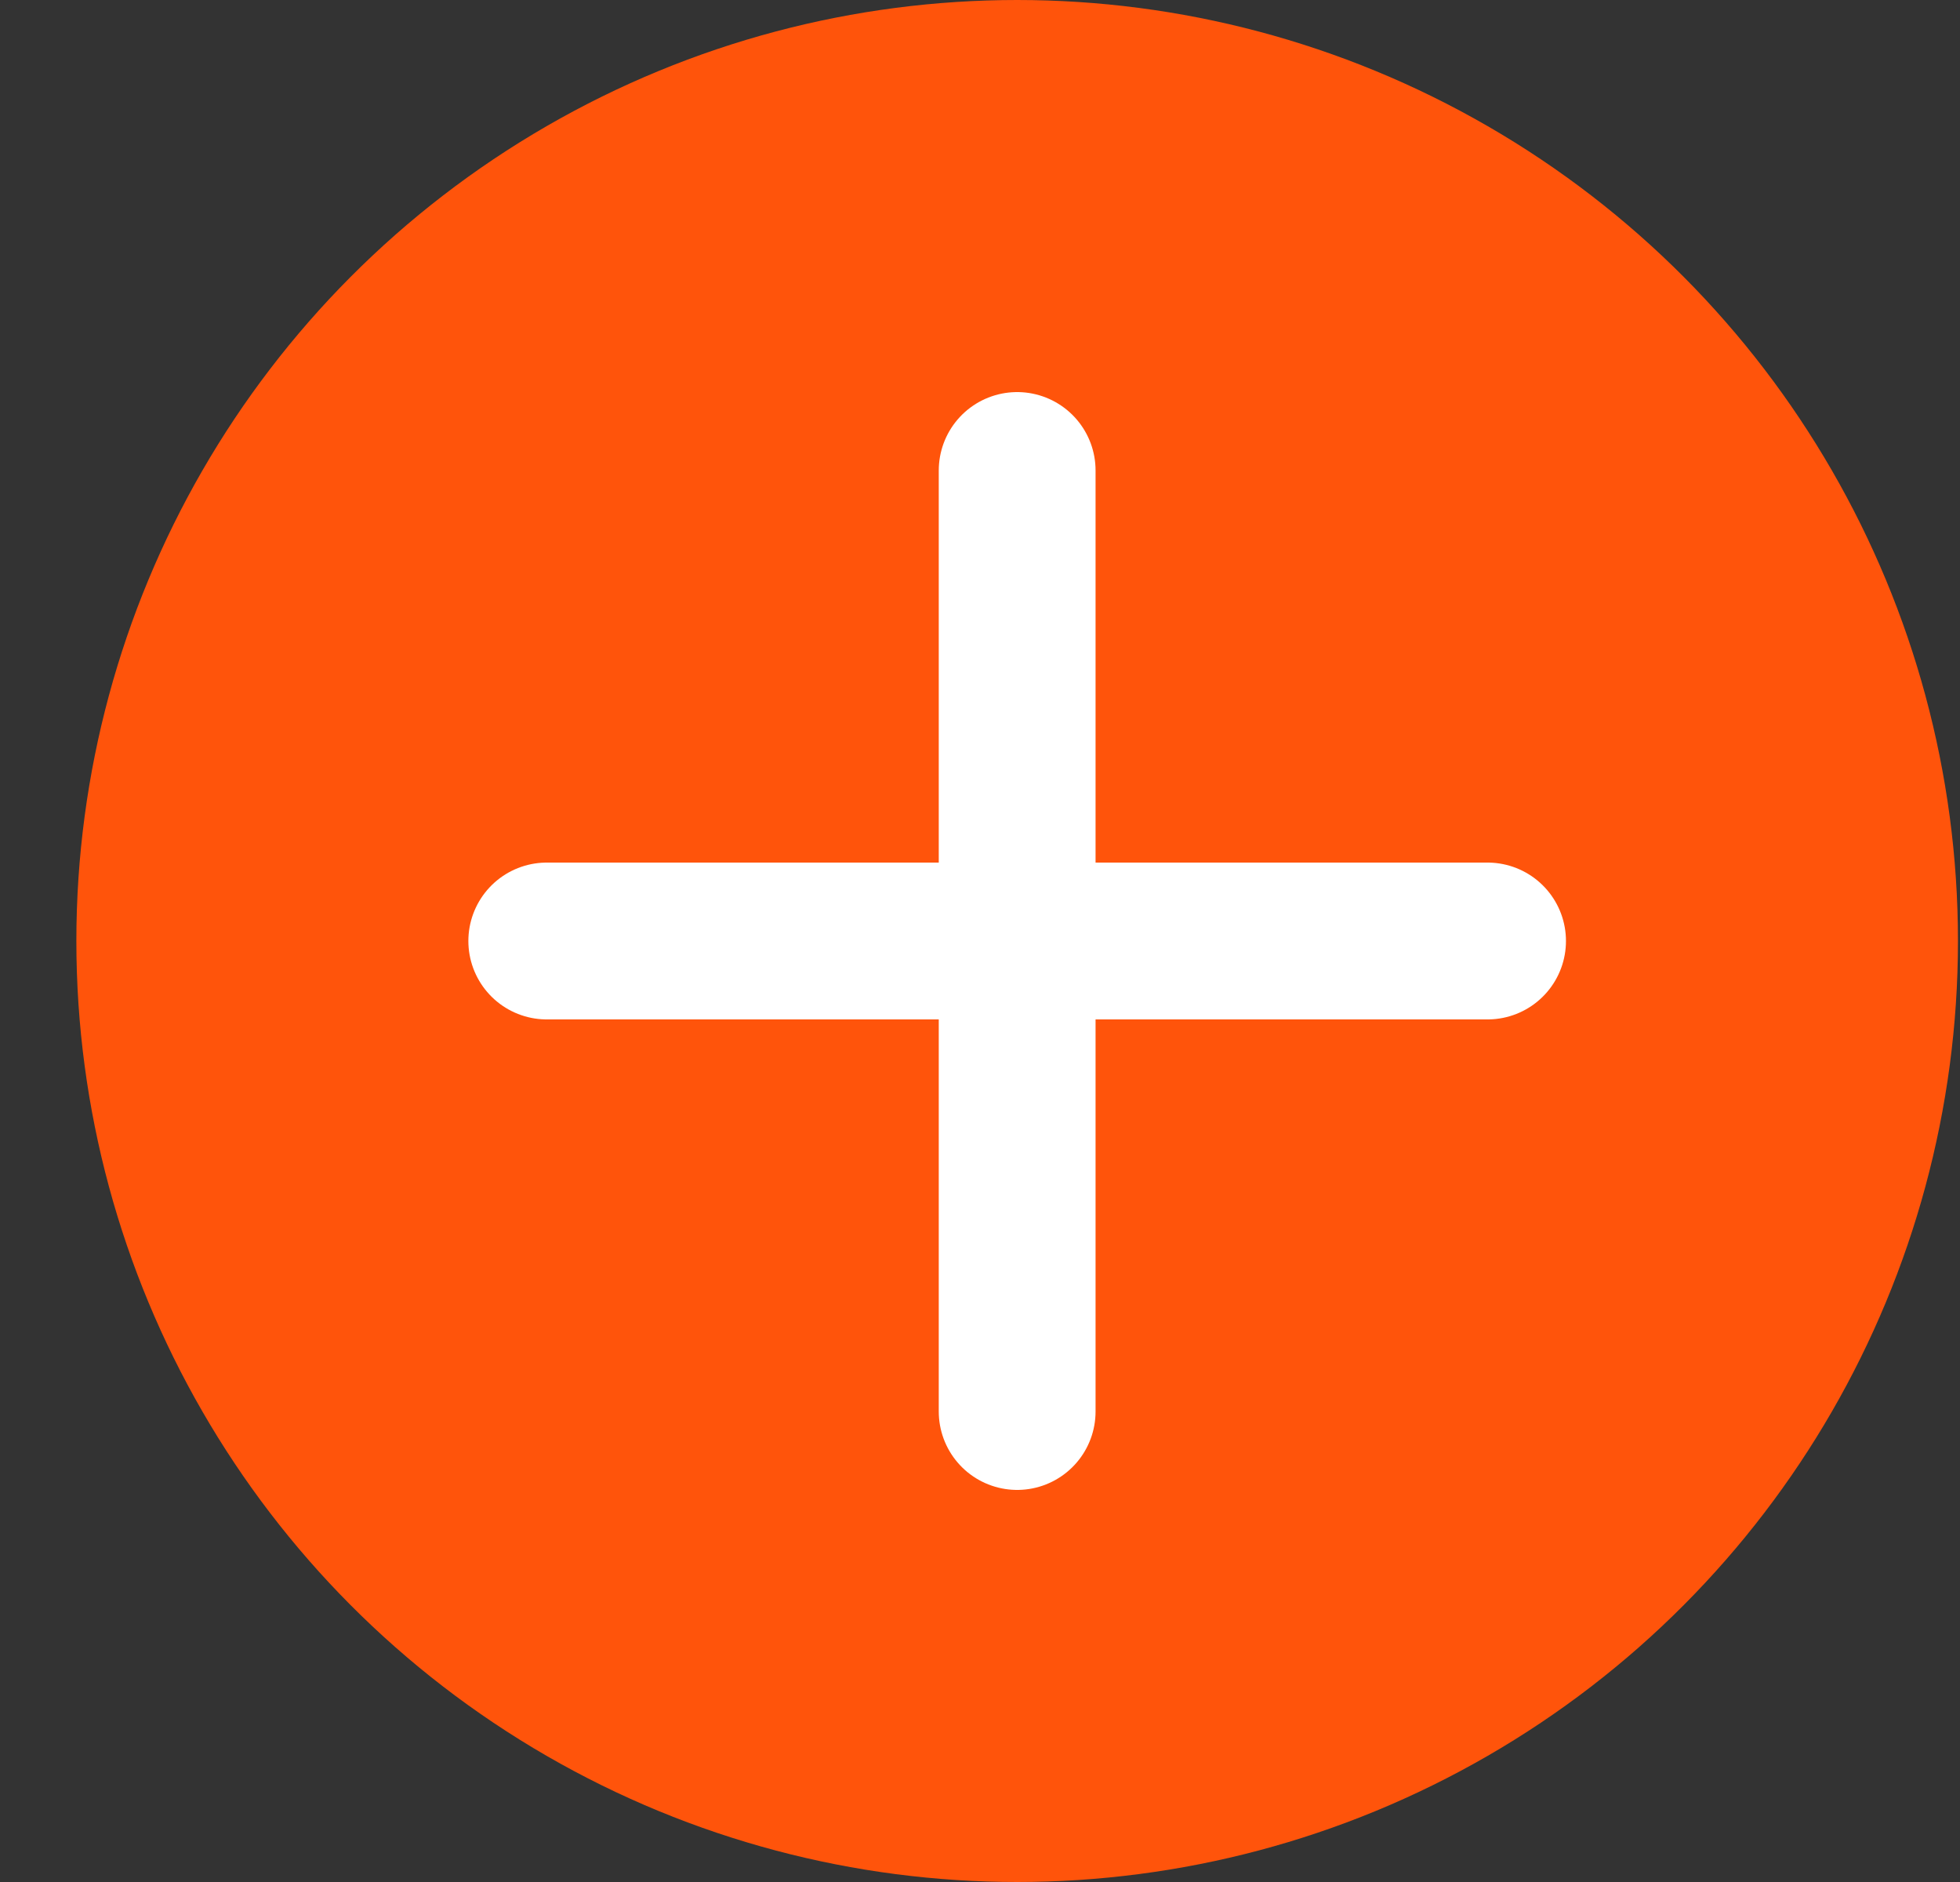 <svg width="25" height="24" viewBox="0 0 25 24" fill="none" xmlns="http://www.w3.org/2000/svg">
<rect x="0" y="0" width="25" height="24" fill="#333333" stroke="none"/>
<circle cx="12.974" cy="12" r="12" fill="#FF540B"/>
<path d="M12.974 6V18" stroke="white" stroke-width="2" stroke-linecap="round" stroke-linejoin="round"/>
<path d="M18.974 12L6.974 12" stroke="white" stroke-width="2" stroke-linecap="round" stroke-linejoin="round"/>
</svg>
